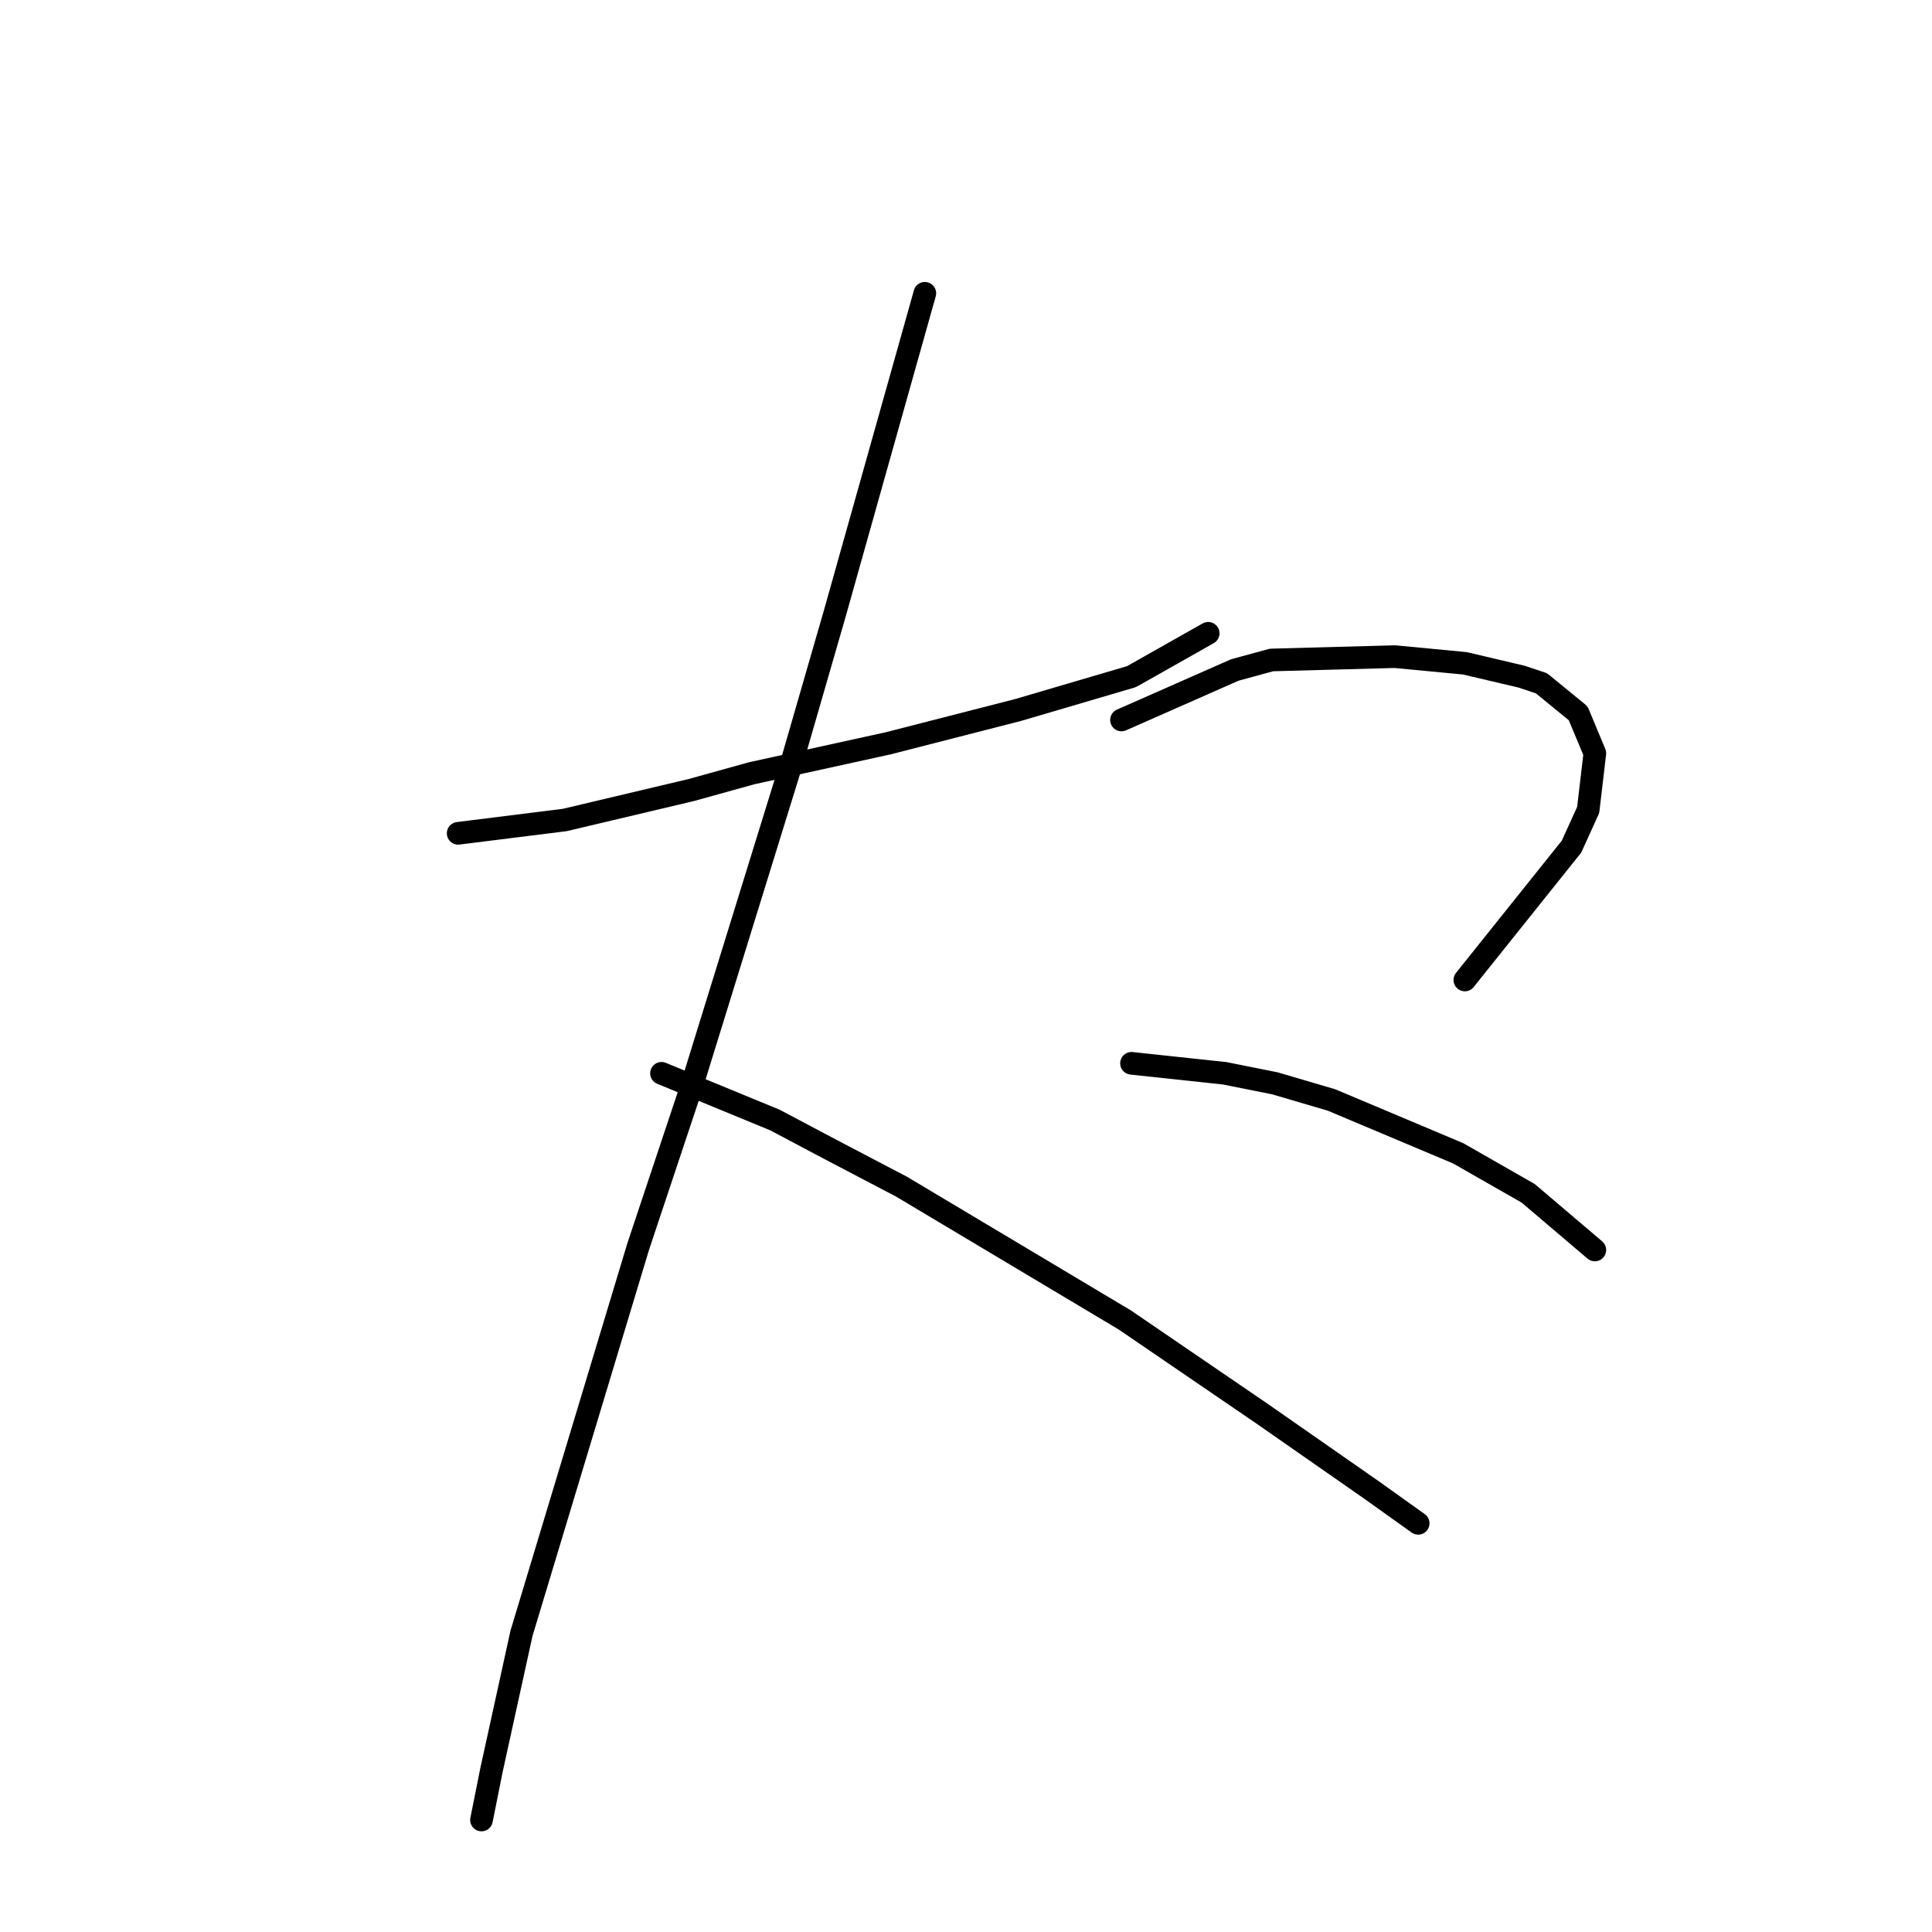 <?xml version="1.0" standalone="no"?>
    <svg width="256" height="256" xmlns="http://www.w3.org/2000/svg" version="1.1">
    <polyline stroke="black" stroke-width="3" stroke-linecap="round" fill="transparent" stroke-linejoin="round" points="60.709 110.418 74.843 108.651 91.627 104.676 99.577 102.467 117.687 98.492 134.912 94.075 149.93 89.658 160.089 83.916 160.089 83.916 " />
        <polyline stroke="black" stroke-width="3" stroke-linecap="round" fill="transparent" stroke-linejoin="round" points="122.545 38.864 110.62 81.266 104.878 101.142 91.627 143.986 84.56 165.187 69.101 216.423 65.126 234.532 63.8 241.158 63.8 241.158 " />
        <polyline stroke="black" stroke-width="3" stroke-linecap="round" fill="transparent" stroke-linejoin="round" points="87.652 142.219 102.669 148.403 110.178 152.378 119.453 157.237 149.046 174.904 167.156 187.271 181.731 197.43 187.915 201.847 187.915 201.847 " />
        <polyline stroke="black" stroke-width="3" stroke-linecap="round" fill="transparent" stroke-linejoin="round" points="148.605 95.4 163.622 88.775 168.481 87.45 184.823 87.008 194.099 87.891 201.607 89.658 204.258 90.542 209.116 94.517 211.325 99.817 210.441 107.326 208.233 112.184 194.099 129.852 194.099 129.852 " />
        <polyline stroke="black" stroke-width="3" stroke-linecap="round" fill="transparent" stroke-linejoin="round" points="149.93 140.894 162.297 142.219 168.922 143.544 176.431 145.753 193.215 152.82 202.491 158.12 211.325 165.629 211.325 165.629 " />
        </svg>